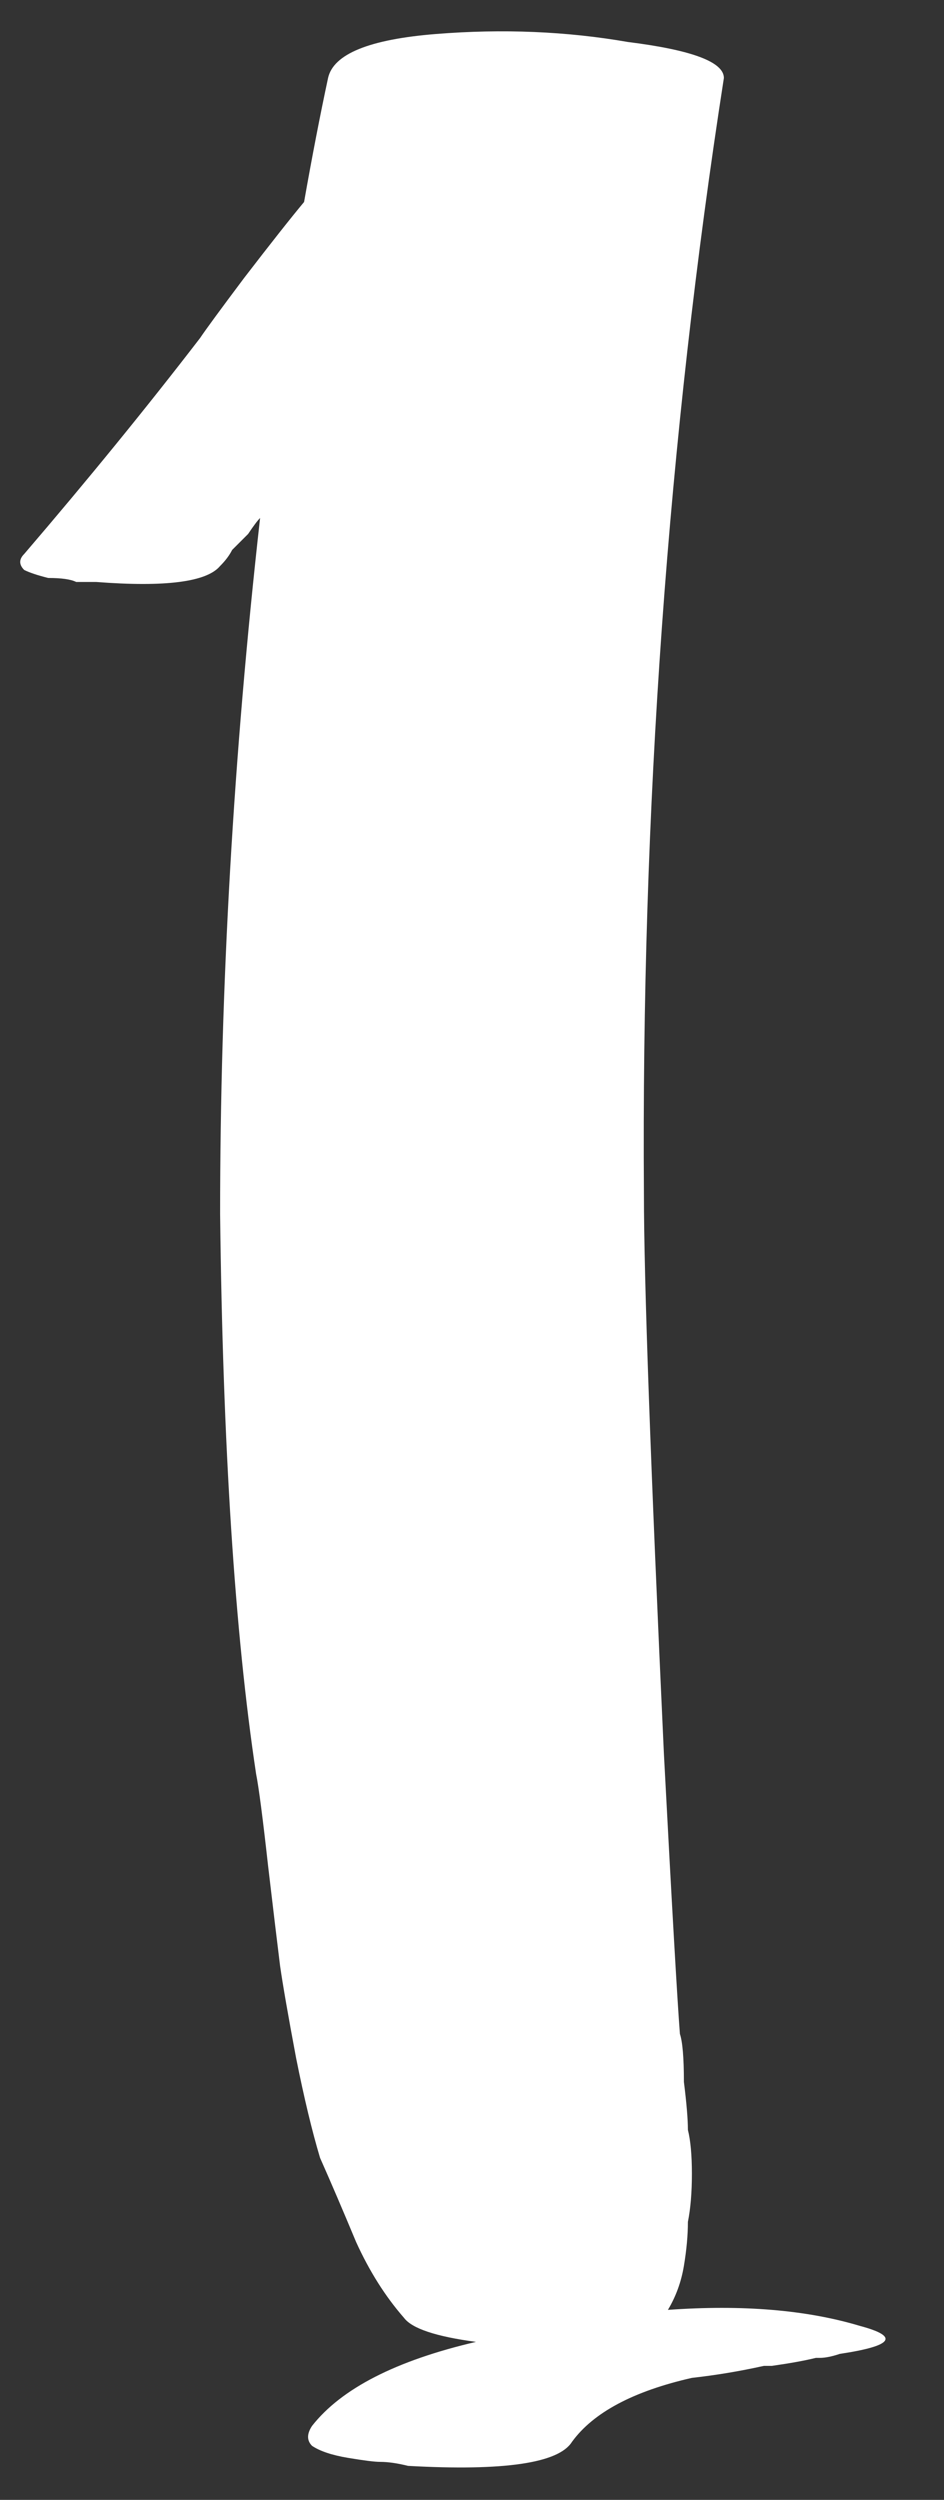<svg width="34" height="90" viewBox="0 0 34 90" fill="none" xmlns="http://www.w3.org/2000/svg">
<rect x="0" y="0" width="34" height="90" fill="#333333" stroke="none"/>
<path d="M30.968 83.736C32.408 84.12 32.168 84.456 30.248 84.744C29.96 84.84 29.72 84.888 29.528 84.888C30.008 84.888 29.96 84.888 29.384 84.888C29 84.984 28.472 85.08 27.8 85.176H27.512C26.648 85.368 25.784 85.512 24.92 85.608C22.808 86.088 21.368 86.856 20.6 87.912C20.12 88.68 18.152 88.968 14.696 88.776C14.312 88.68 13.976 88.632 13.688 88.632C13.496 88.632 13.112 88.584 12.536 88.488C11.96 88.392 11.528 88.248 11.24 88.056C11.048 87.864 11.048 87.624 11.24 87.336C12.296 85.992 14.264 84.984 17.144 84.312C15.704 84.12 14.84 83.832 14.552 83.448C13.88 82.68 13.304 81.768 12.824 80.712C12.344 79.56 11.912 78.552 11.528 77.688C11.24 76.728 10.952 75.528 10.664 74.088C10.376 72.552 10.184 71.448 10.088 70.776C9.992 70.008 9.848 68.808 9.656 67.176C9.464 65.448 9.32 64.344 9.224 63.864C8.456 58.776 8.024 52.056 7.928 43.704C7.928 35.544 8.408 27.192 9.368 18.648C9.272 18.744 9.128 18.936 8.936 19.224C8.744 19.416 8.552 19.608 8.36 19.8C8.264 19.992 8.12 20.184 7.928 20.376C7.448 20.952 5.96 21.144 3.464 20.952C3.176 20.952 2.936 20.952 2.744 20.952C2.552 20.856 2.216 20.808 1.736 20.808C1.352 20.712 1.064 20.616 0.872 20.52C0.68 20.328 0.68 20.136 0.872 19.944C3.176 17.256 5.288 14.664 7.208 12.168C7.4 11.88 7.928 11.16 8.792 10.008C9.752 8.76 10.472 7.848 10.952 7.272C11.24 5.64 11.528 4.152 11.816 2.808C12.008 1.944 13.304 1.416 15.704 1.224C18.104 1.032 20.408 1.128 22.616 1.512C24.92 1.8 26.072 2.232 26.072 2.808C24.056 15.768 23.096 29.16 23.192 42.984C23.192 46.056 23.432 52.776 23.912 63.144C24.2 68.616 24.392 71.976 24.488 73.224C24.584 73.512 24.632 74.088 24.632 74.952C24.728 75.72 24.776 76.296 24.776 76.68C24.872 77.064 24.92 77.592 24.92 78.264C24.92 78.936 24.872 79.512 24.776 79.992C24.776 80.472 24.728 81 24.632 81.576C24.536 82.152 24.344 82.68 24.056 83.16C26.744 82.968 29.048 83.16 30.968 83.736Z" fill="white"/>
</svg>
